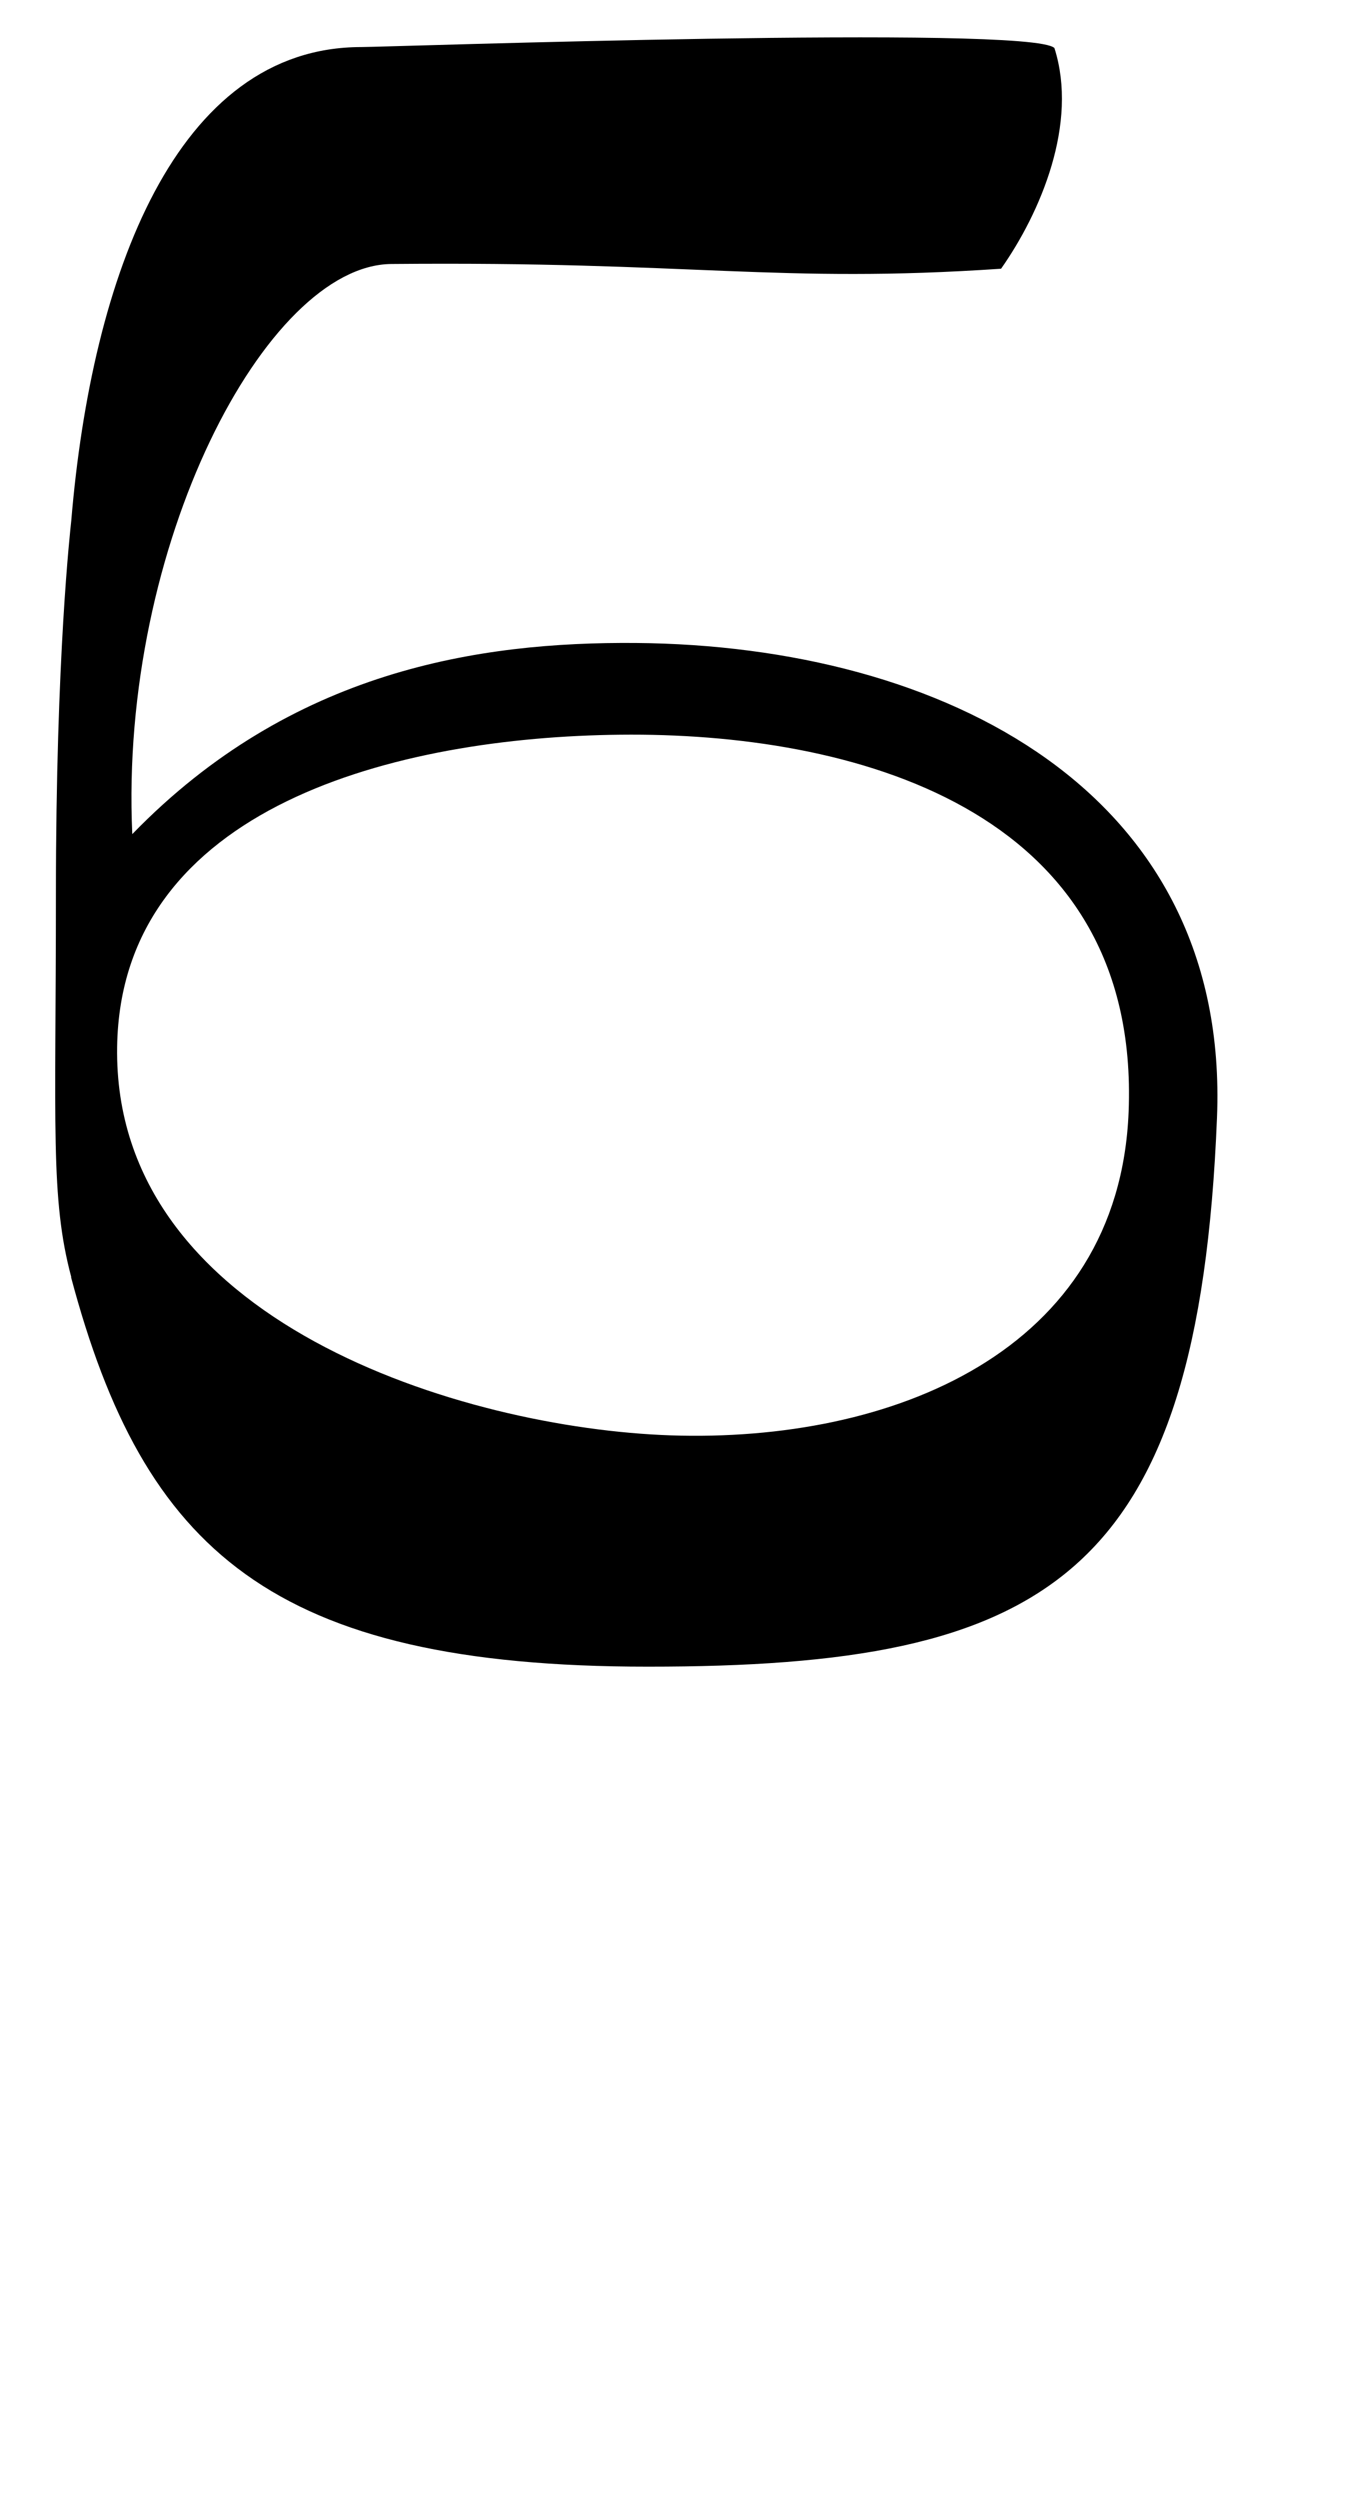 <?xml version="1.0" encoding="UTF-8" standalone="no"?>
<!-- Created with Inkscape (http://www.inkscape.org/) -->

<svg
   width="26"
   height="48"
   viewBox="0 0 6.879 12.7"
   version="1.1"
   id="svg5"
   inkscape:version="1.1.1 (3bf5ae0d25, 2021-09-20)"
   sodipodi:docname="6.svg"
   xmlns:inkscape="http://www.inkscape.org/namespaces/inkscape"
   xmlns:sodipodi="http://sodipodi.sourceforge.net/DTD/sodipodi-0.dtd"
   xmlns="http://www.w3.org/2000/svg"
   xmlns:svg="http://www.w3.org/2000/svg">
  <sodipodi:namedview
     id="namedview7"
     pagecolor="#ffffff"
     bordercolor="#666666"
     borderopacity="1.0"
     inkscape:pageshadow="2"
     inkscape:pageopacity="0.0"
     inkscape:pagecheckerboard="0"
     inkscape:document-units="mm"
     showgrid="false"
     units="px"
     width="32px"
     showguides="true"
     inkscape:guide-bbox="true"
     inkscape:zoom="12.414927"
     inkscape:cx="6.9674191"
     inkscape:cy="13.975112"
     inkscape:window-width="1889"
     inkscape:window-height="1058"
     inkscape:window-x="31"
     inkscape:window-y="0"
     inkscape:window-maximized="1"
     inkscape:current-layer="layer1">
    <sodipodi:guide
       position="0,4.233"
       orientation="0,1"
       id="guide824"
       inkscape:label=""
       inkscape:locked="false"
       inkscape:color="rgb(0,0,255)" />
  </sodipodi:namedview>
  <defs
     id="defs2" />
  <g
     inkscape:label="Layer 1"
     inkscape:groupmode="layer"
     id="layer1">
    <path
       style="opacity:1;fill:#000000;stroke-width:0.078"
       d="m 0.362,6.487 c -0.107,-0.4 -0.078,-0.764 -0.078,-1.945 0,-1.213 0.073,-1.848 0.078,-1.897 C 0.466,1.399 0.895,0.239 1.836,0.239 c 0.119,0 3.402,-0.114 3.521,0.005 C 5.479,0.627 5.287,1.079 5.086,1.365 3.952,1.442 3.518,1.326 1.988,1.341 1.352,1.347 0.605,2.772 0.672,4.237 1.481,3.403 2.437,3.26 3.229,3.266 c 1.567,0.013 3.021,0.754 2.954,2.411 -0.094,2.346 -0.867,2.789 -2.891,2.789 -1.913,0 -2.562,-0.593 -2.931,-1.978 z M 5.734,5.648 C 5.796,4.094 4.313,3.719 3.151,3.732 2.023,3.744 0.613,4.093 0.595,5.318 0.574,6.714 2.354,7.255 3.407,7.291 4.527,7.329 5.685,6.869 5.734,5.648 Z"
       id="path1132"
       sodipodi:nodetypes="ssssccscsssssssss" />
  </g>
</svg>
